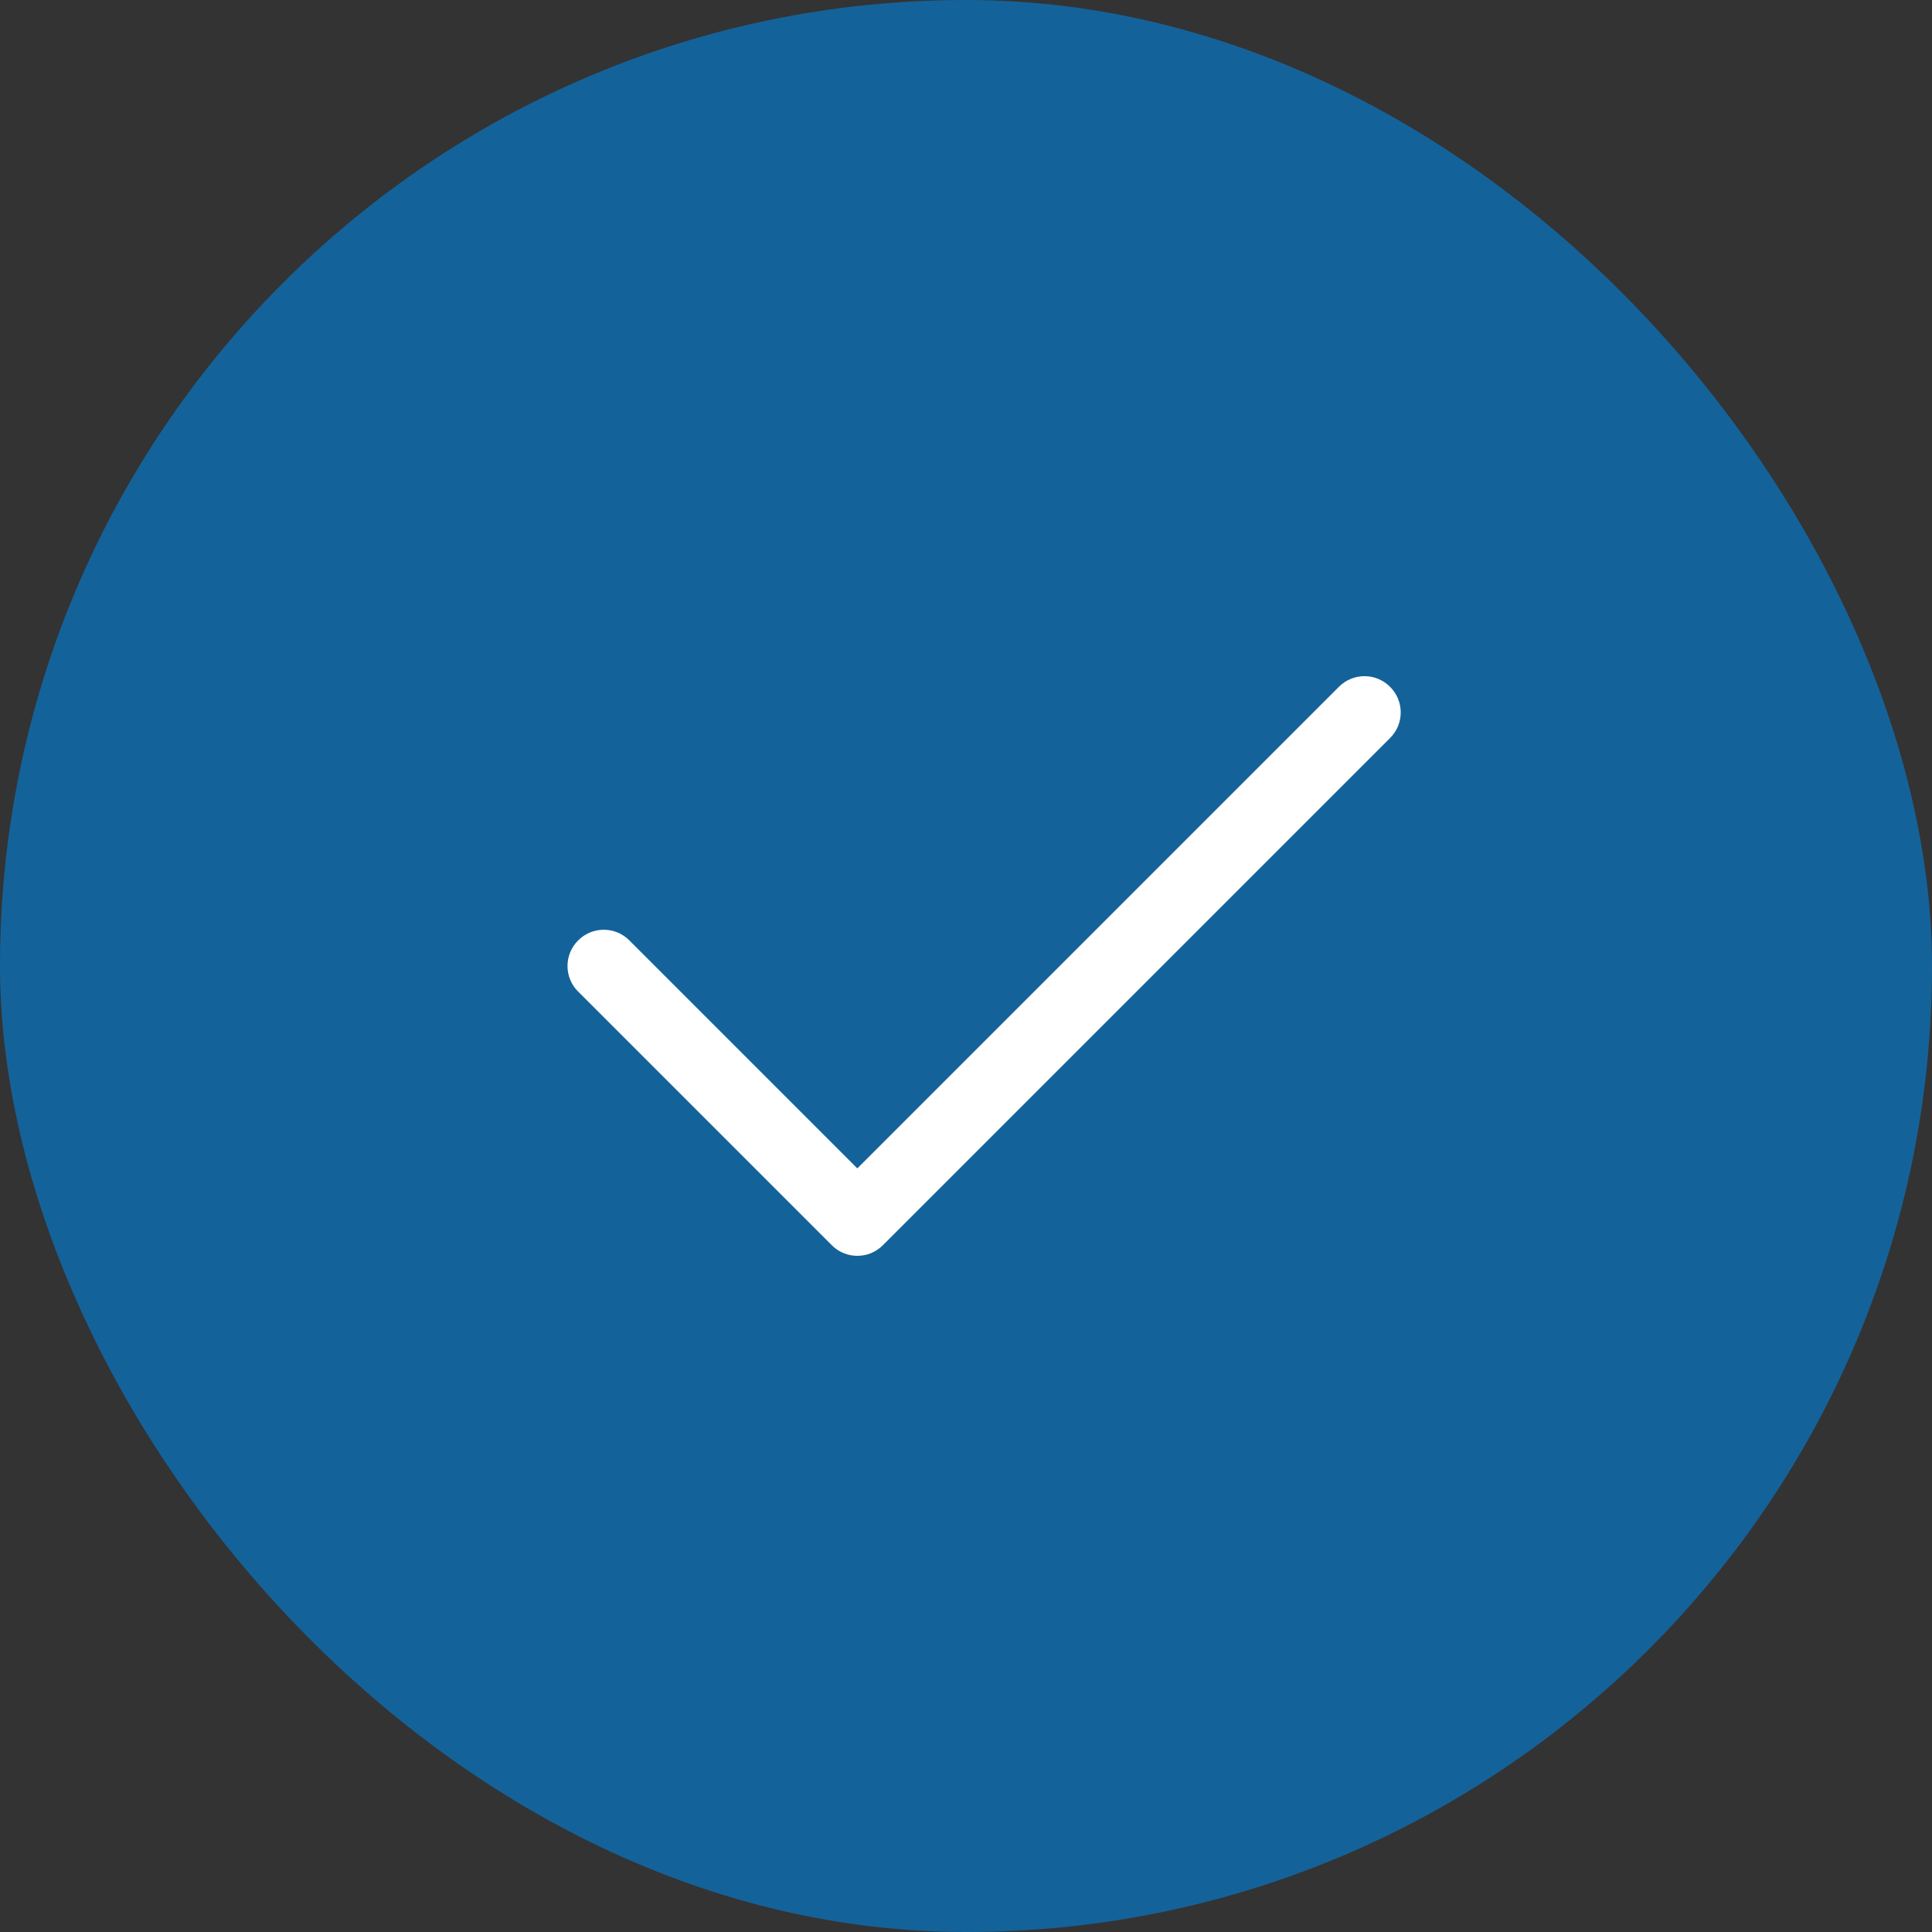 <svg width="20" height="20" viewBox="0 0 20 20" fill="none" xmlns="http://www.w3.org/2000/svg">
<rect x="0" y="0" width="20" height="20" fill="#333333" stroke="none"/>
<rect width="20" height="20" rx="10" fill="#14629A"/>
<path fill-rule="evenodd" clip-rule="evenodd" d="M14.39 7.11C14.537 7.256 14.537 7.494 14.39 7.64L9.14 12.89C8.994 13.037 8.756 13.037 8.61 12.89L5.985 10.265C5.838 10.119 5.838 9.881 5.985 9.735C6.131 9.588 6.369 9.588 6.515 9.735L8.875 12.095L13.86 7.11C14.006 6.963 14.244 6.963 14.39 7.11Z" fill="white"/>
</svg>
